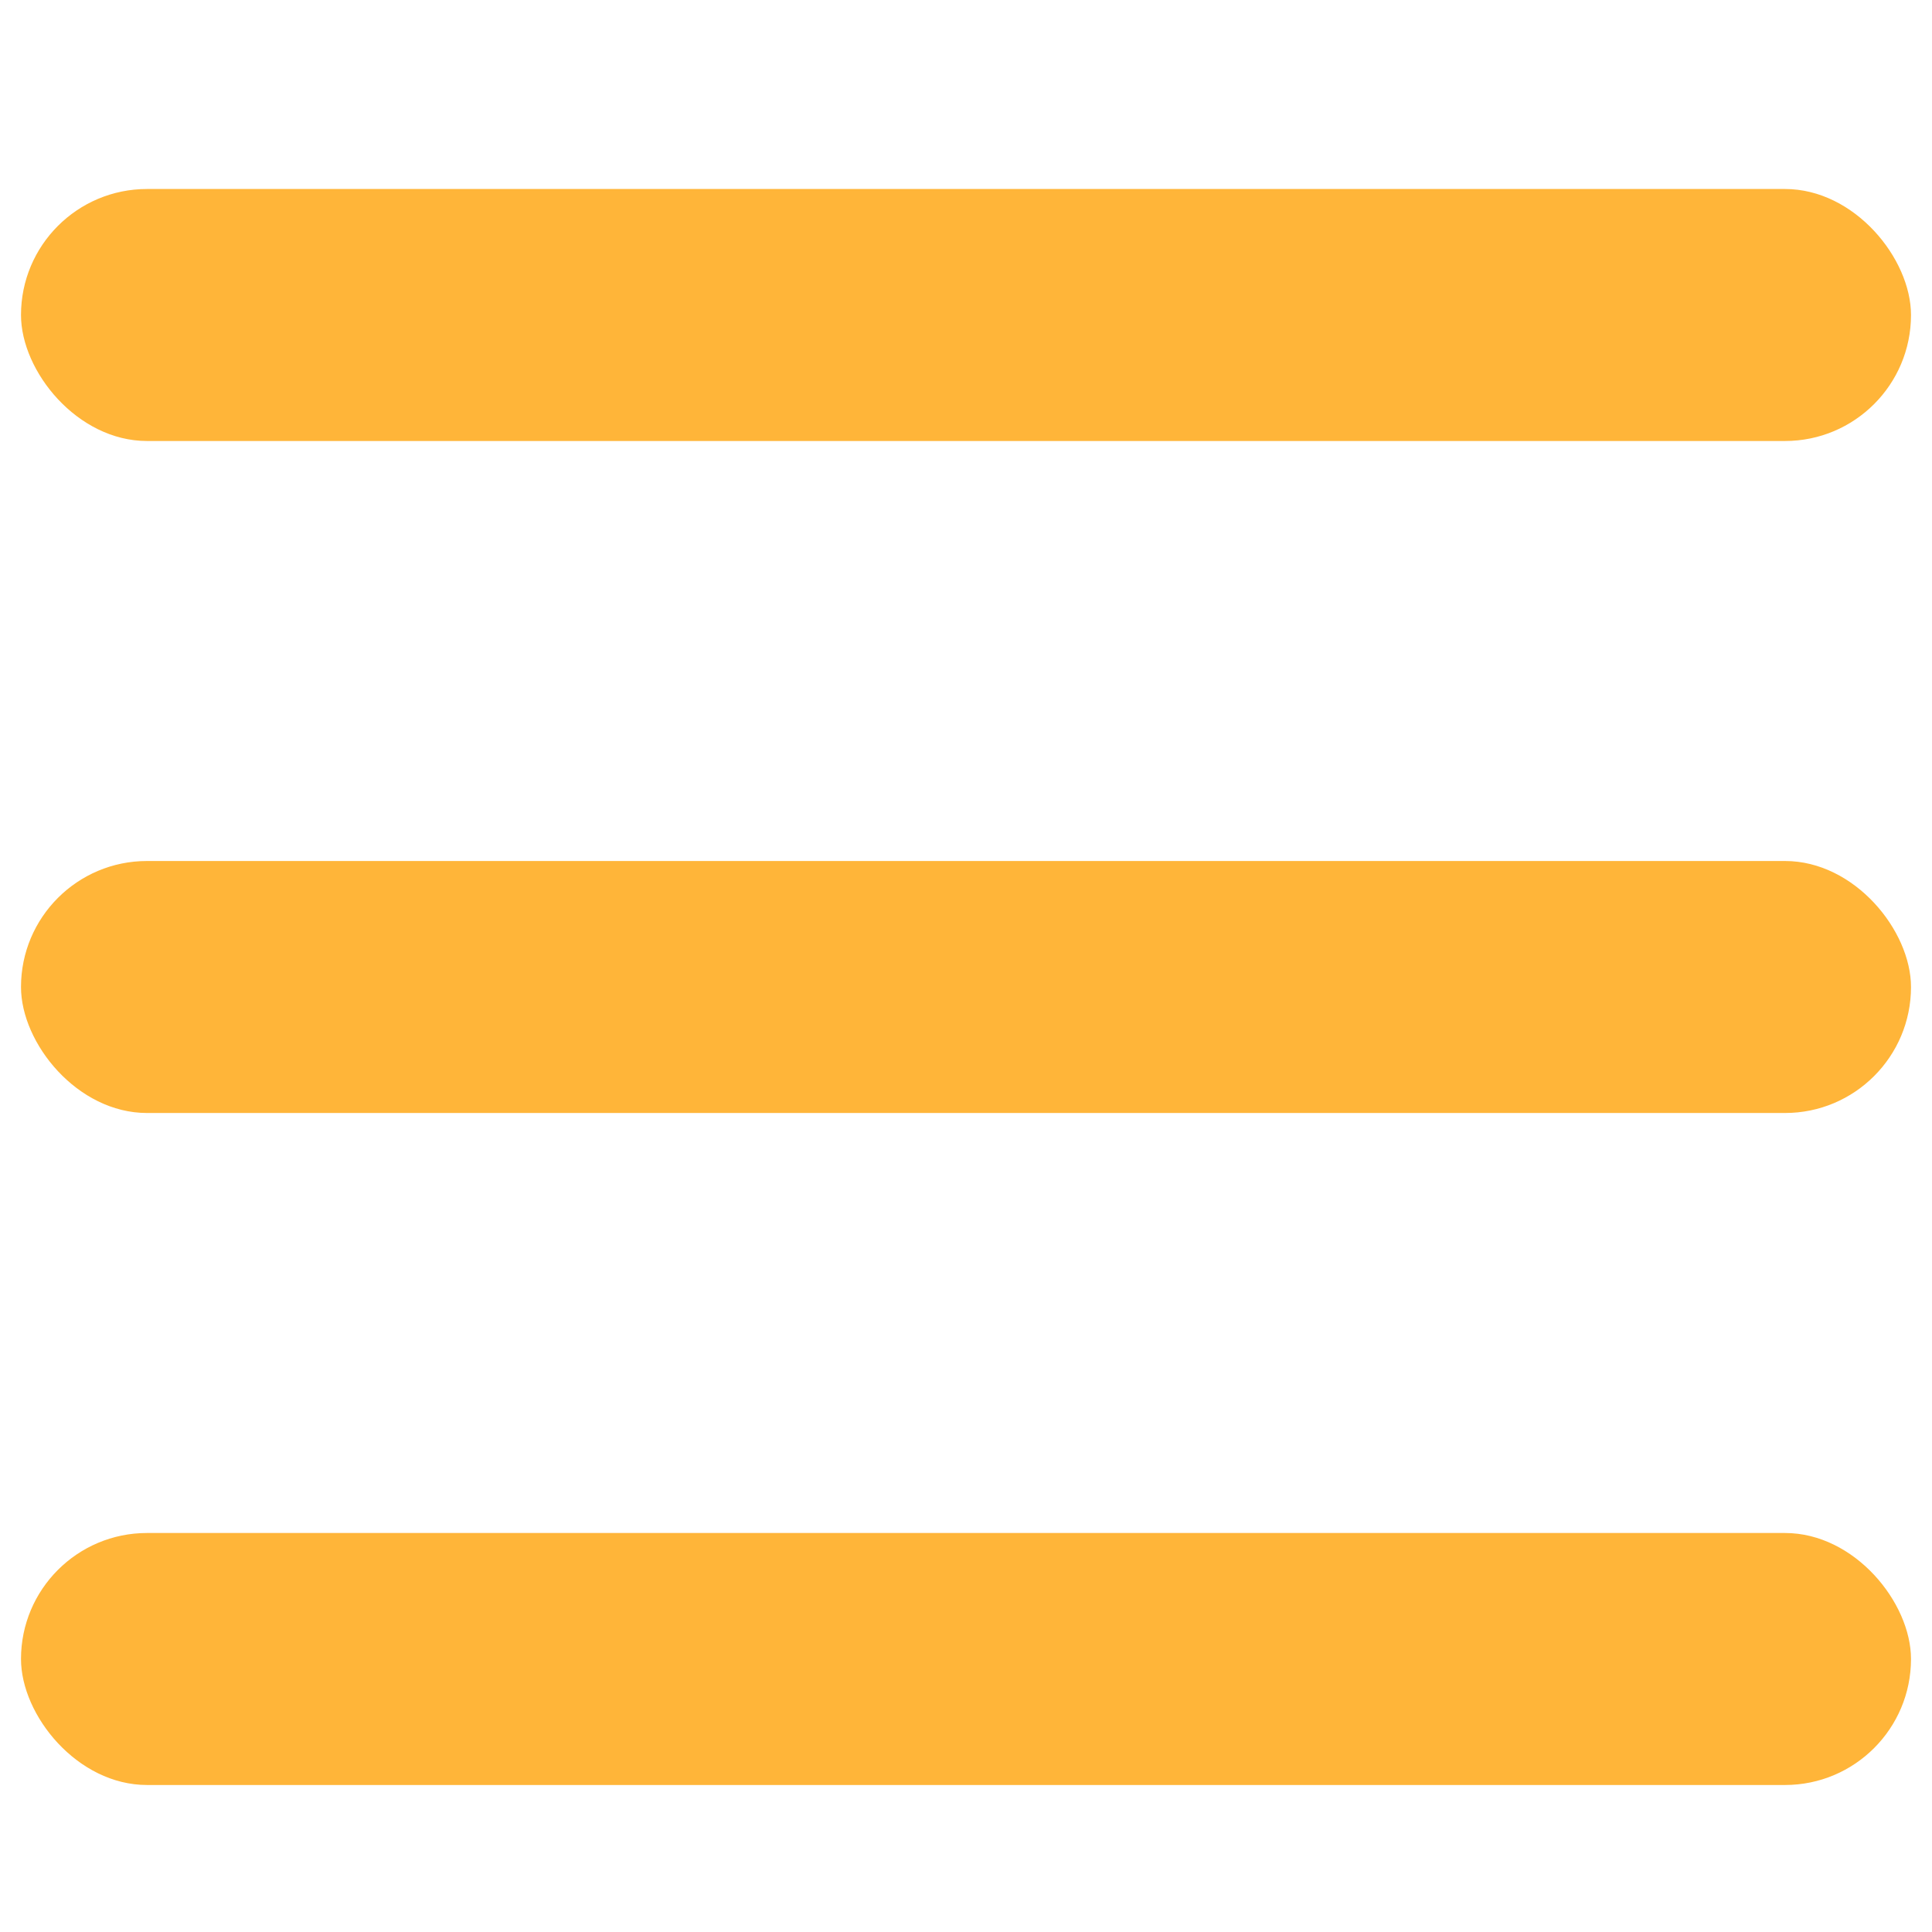 <svg width="23" height="23" viewBox="0 0 23 23" fill="none" xmlns="http://www.w3.org/2000/svg">
<g clip-path="url(#clip0_283_61)">
<rect x="0.25" y="2.25" width="22.5" height="3" rx="1.5" fill="#FFB539"/>
<rect x="0.25" y="10.25" width="22.5" height="3" rx="1.5" fill="#FFB539"/>
<rect x="0.25" y="18.25" width="22.5" height="3" rx="1.5" fill="#FFB539"/>
</g>
<defs>
<clipPath id="clip0_283_61">
<rect width="22.5" height="22.5" fill="white" transform="translate(0.25 0.5)"/>
</clipPath>
</defs>
</svg>
